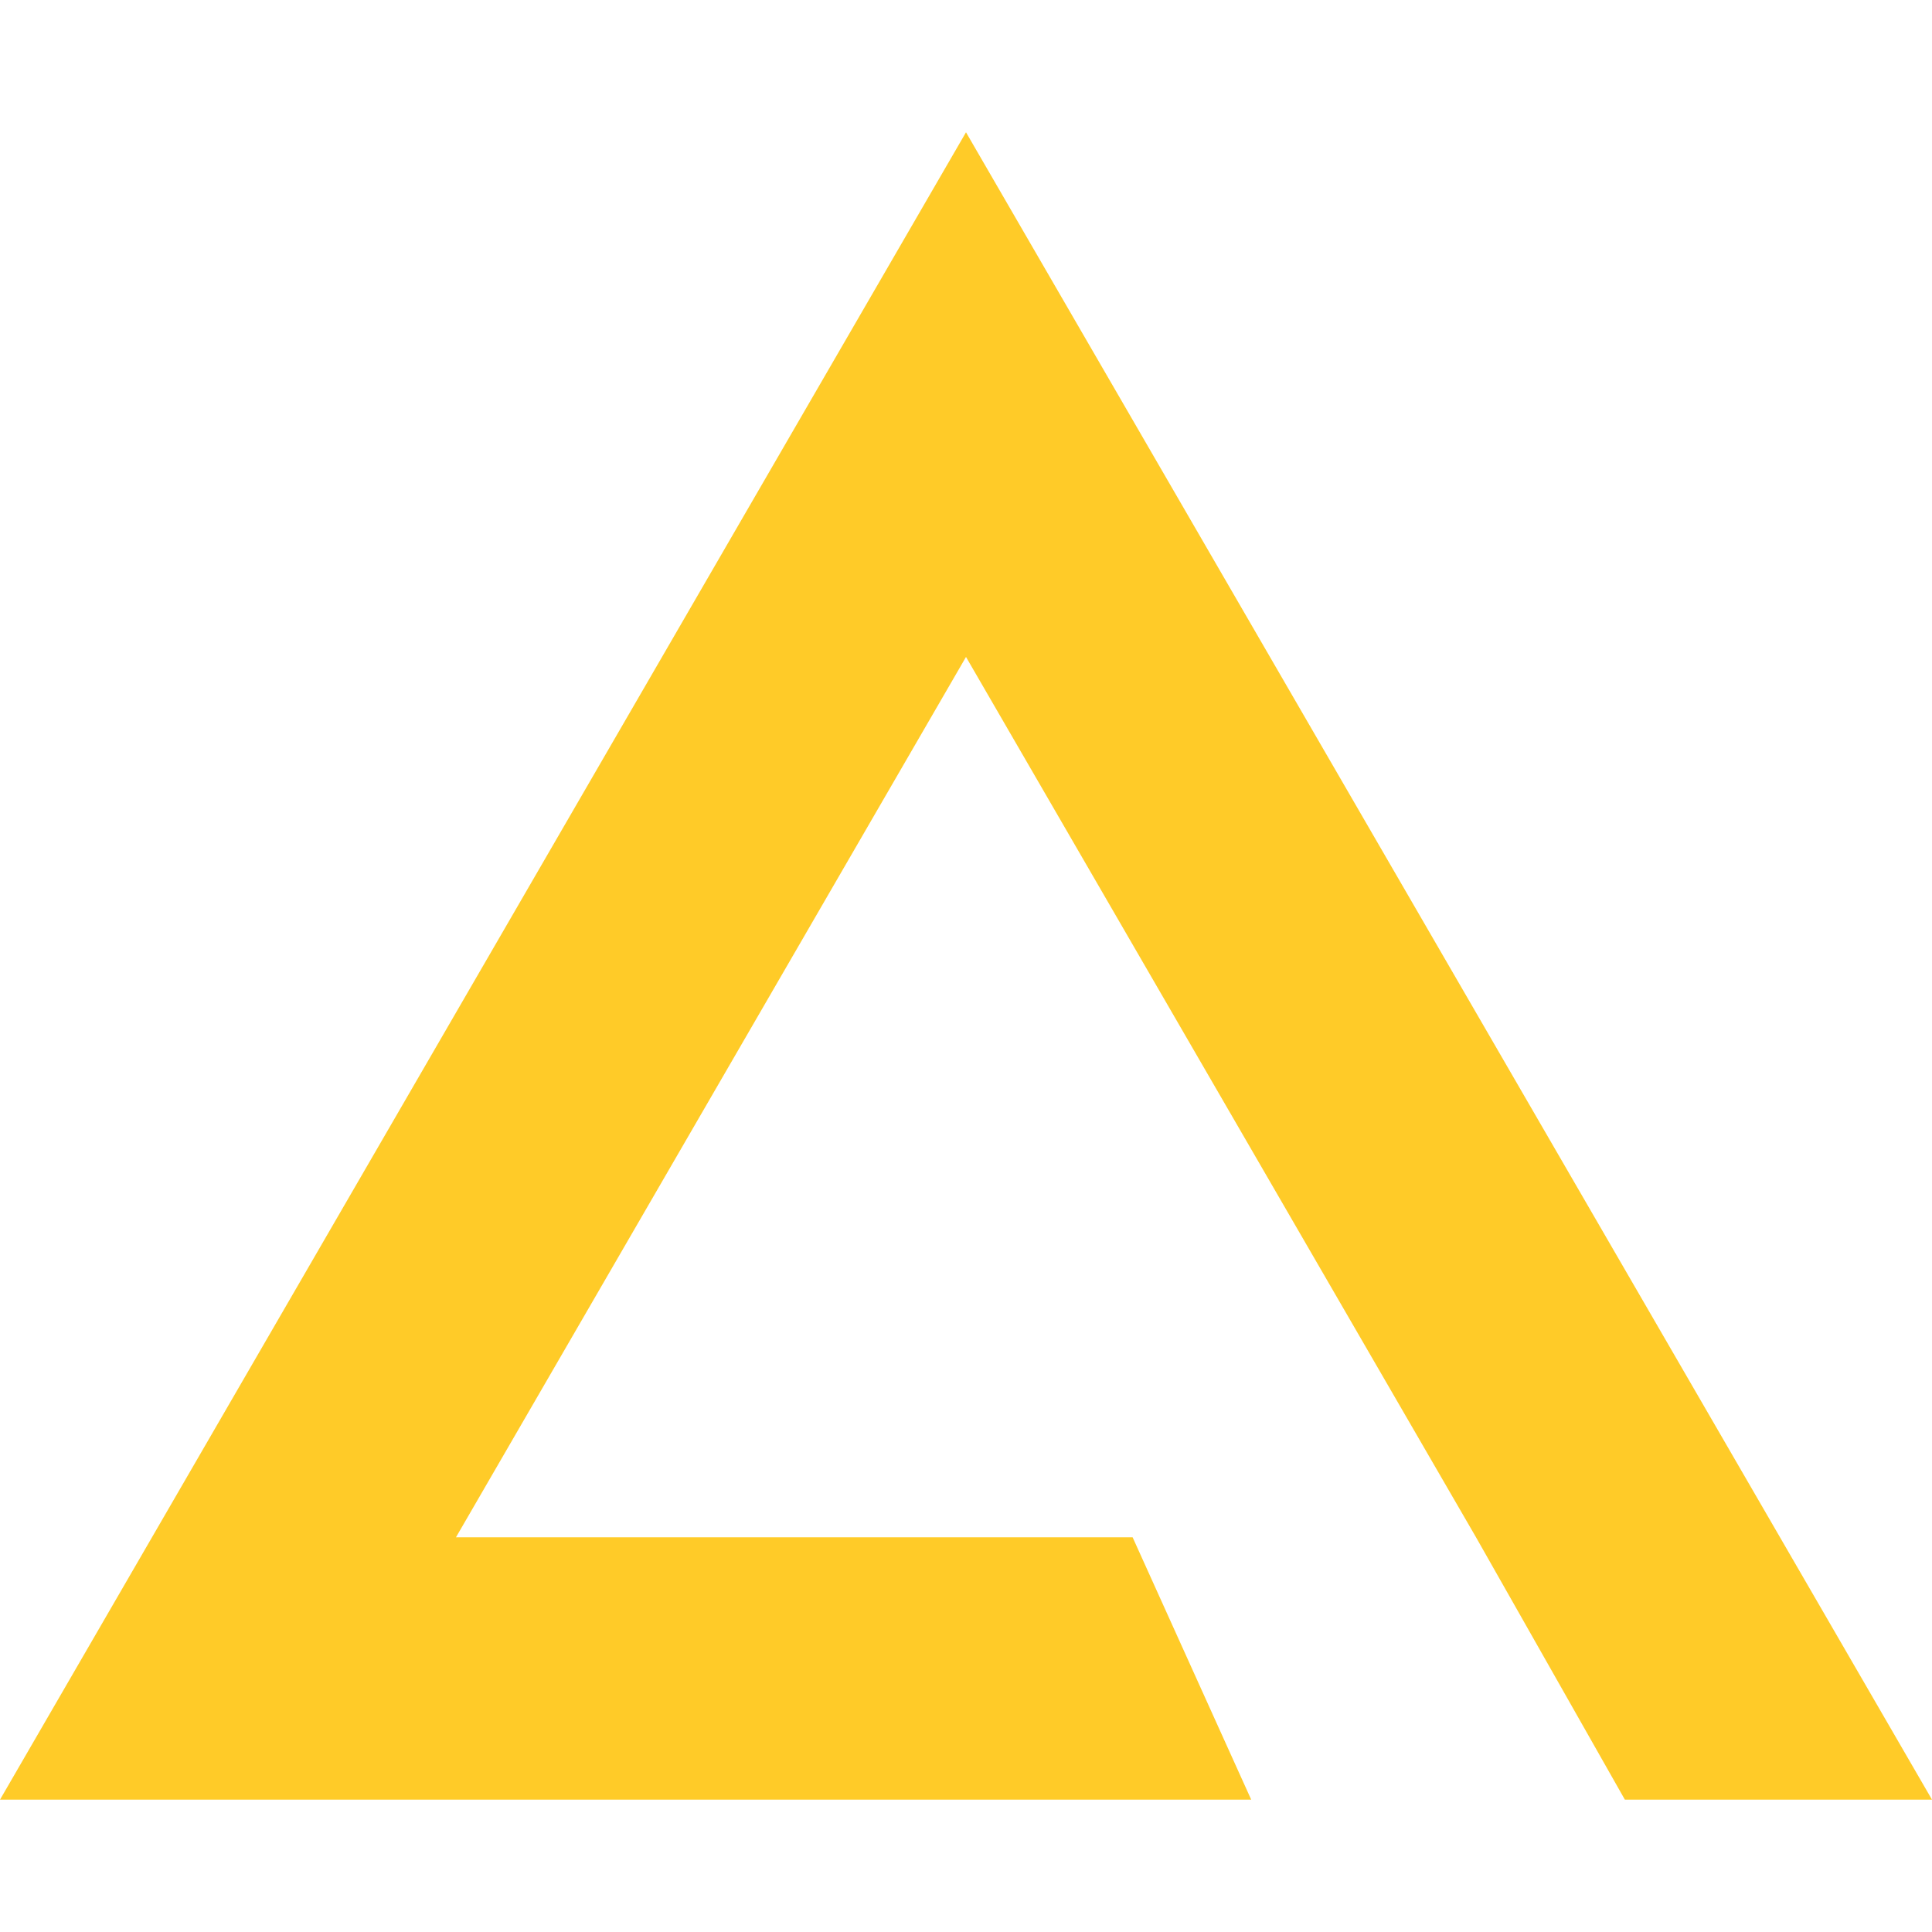 <svg width="32" height="32" viewBox="0 0 32 32" fill="none" xmlns="http://www.w3.org/2000/svg">
    <path fill-rule="evenodd" clip-rule="evenodd"
        d="M18.76 25.463H7.552L16 10.881L24.448 25.463L26.913 29.808H32L16 2.191L0 29.808H20.724L18.76 25.463Z"
        fill="#FFCB28" />
</svg>